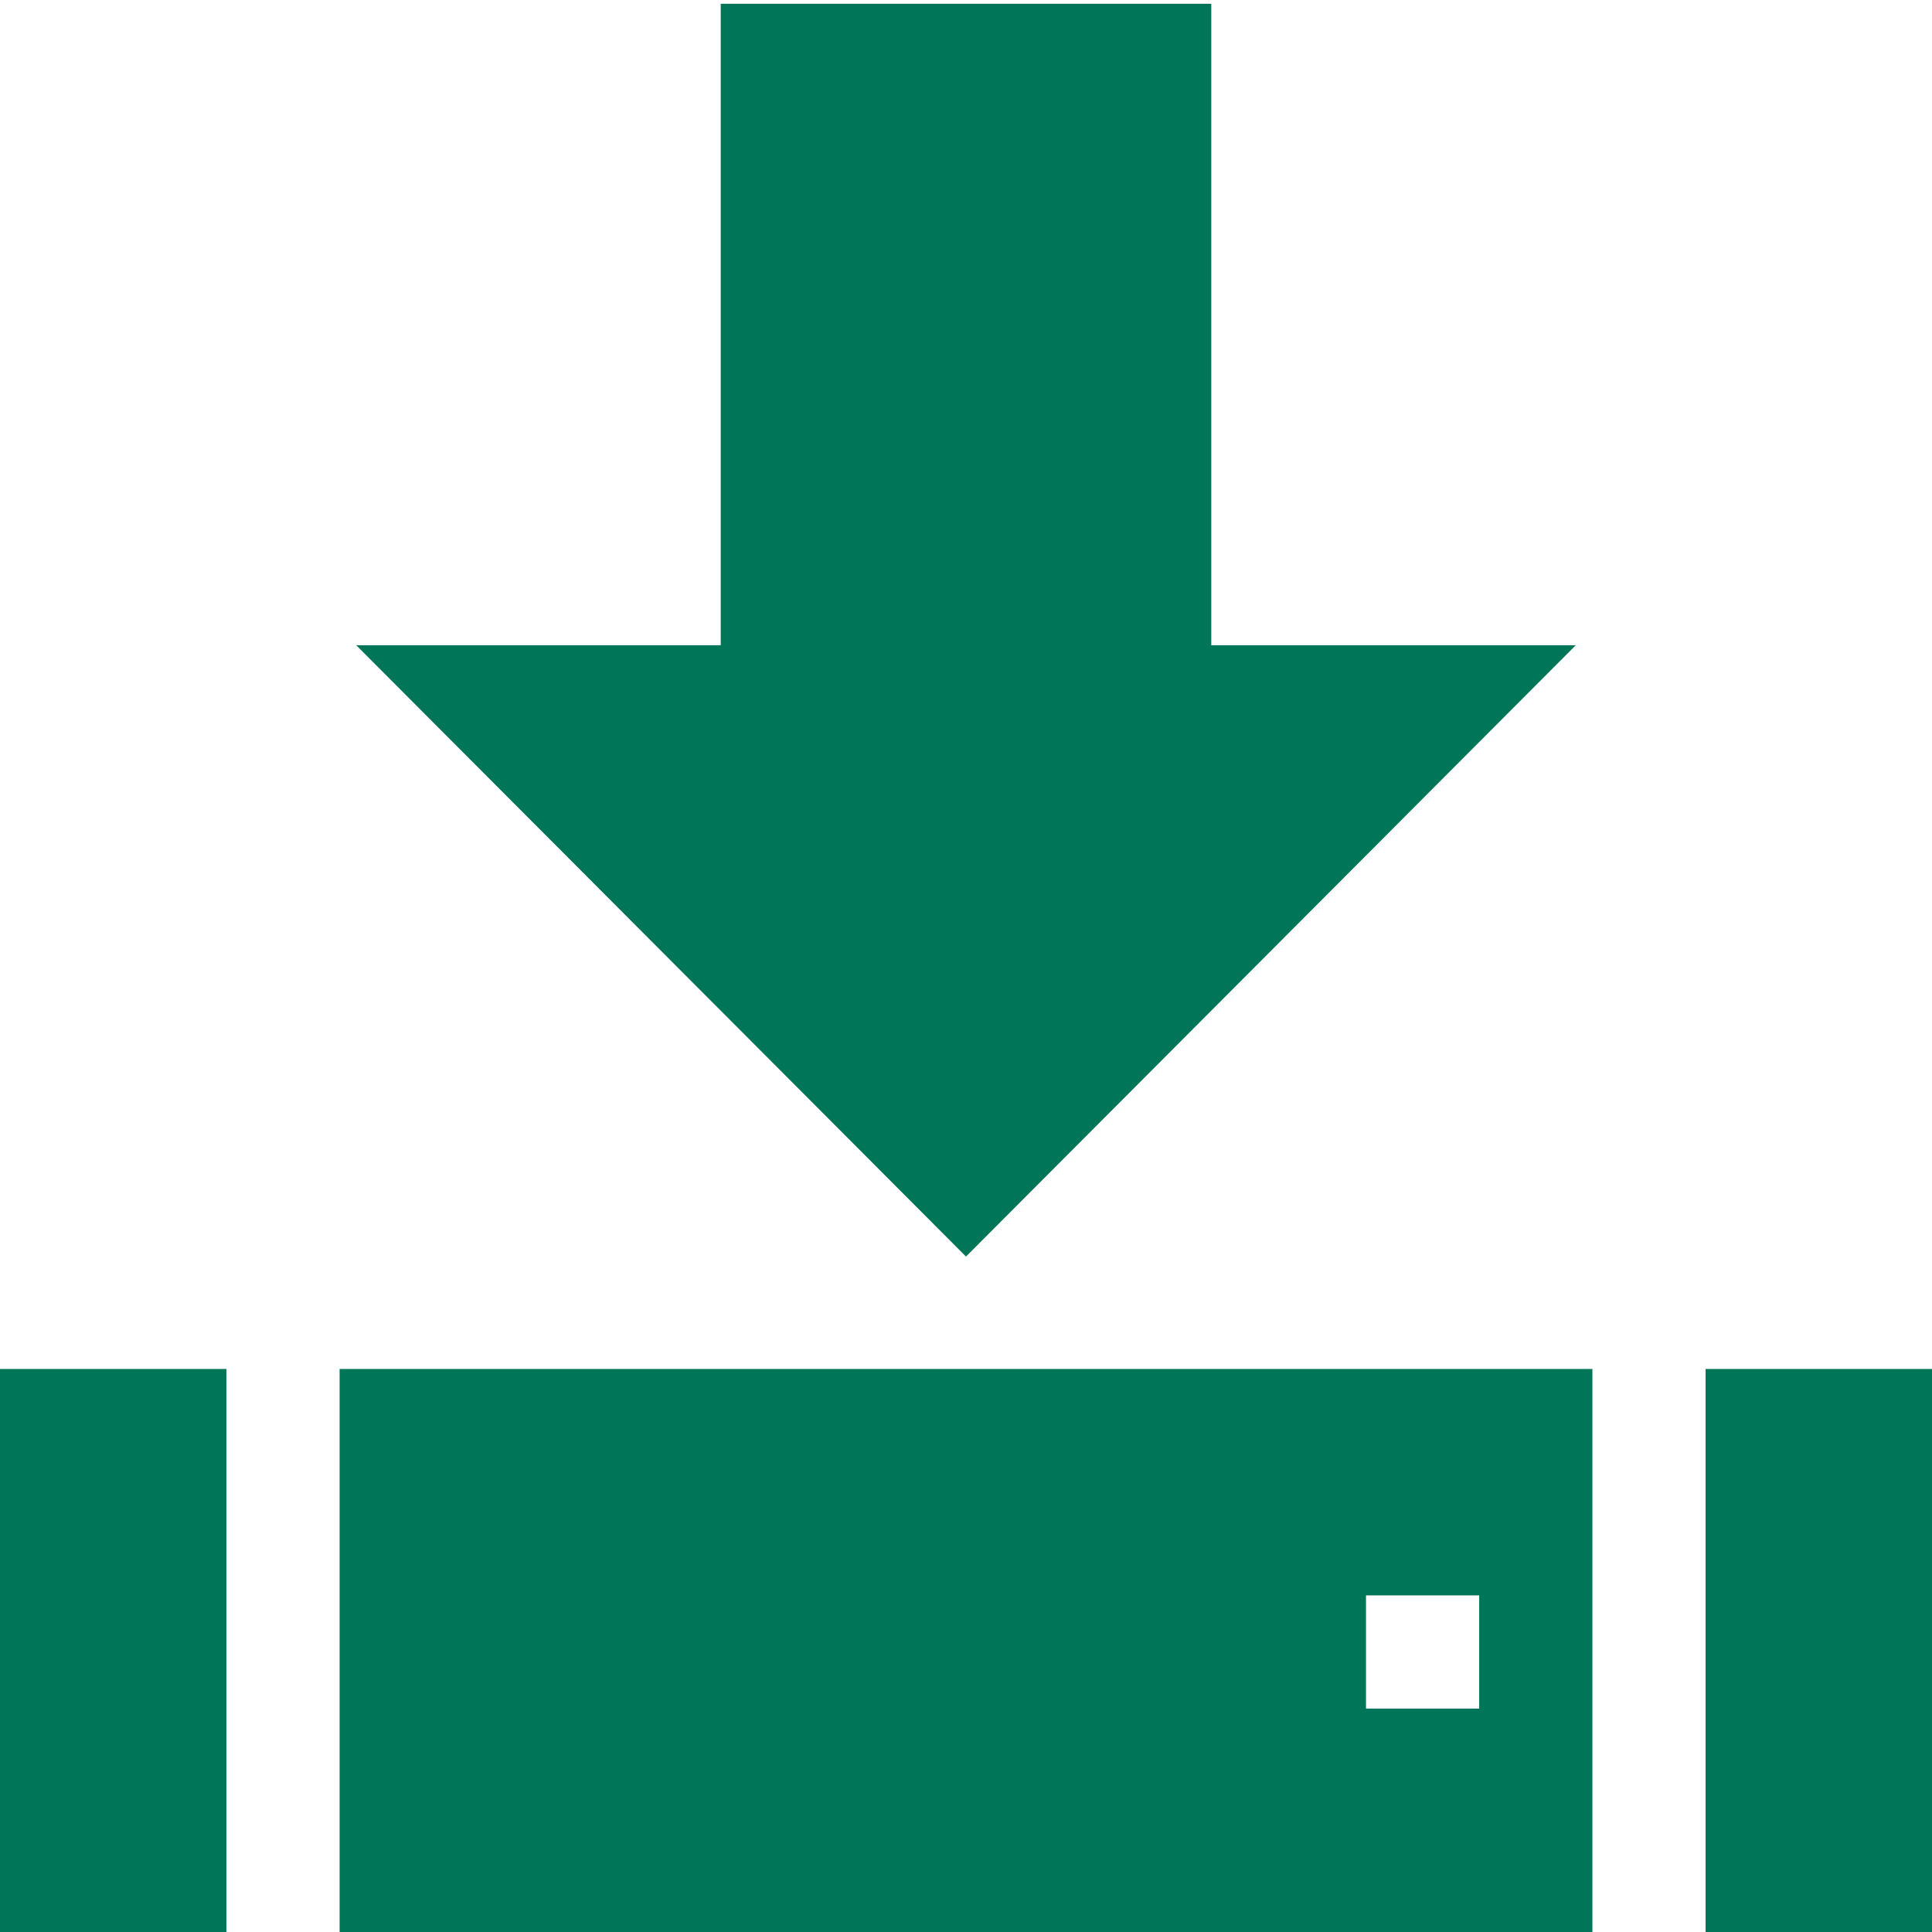 <svg xmlns="http://www.w3.org/2000/svg" height="512pt" viewBox="0 0 512 511" width="512pt"><defs><filter id="a" x="-.019" width="1.038" y="-.019" height="1.037" color-interpolation-filters="sRGB"><feGaussianBlur stdDeviation="2.559"/></filter><filter id="d" x="-.102" width="1.205" y="-.041" height="1.082" color-interpolation-filters="sRGB"><feGaussianBlur stdDeviation="2.559"/></filter><filter id="b" x="-.102" width="1.205" y="-.041" height="1.082" color-interpolation-filters="sRGB"><feGaussianBlur stdDeviation="2.559"/></filter><filter id="c" x="-.019" width="1.037" y="-.041" height="1.082" color-interpolation-filters="sRGB"><feGaussianBlur stdDeviation="2.559"/></filter></defs><path d="M417.59 170.5H321V.5H191v170H94.41L256 332.5zm0 0" fill="#007558" filter="url(#a)"/><path d="M452 362.293h60v150h-60zm0 0" fill="#007558" filter="url(#b)"/><path d="M90 512.293h332v-150H90zm272-90h30v30h-30zm0 0" fill="#007558" filter="url(#c)"/><path d="M0 362.293h60v150H0zm0 0" fill="#007558" filter="url(#d)"/></svg>